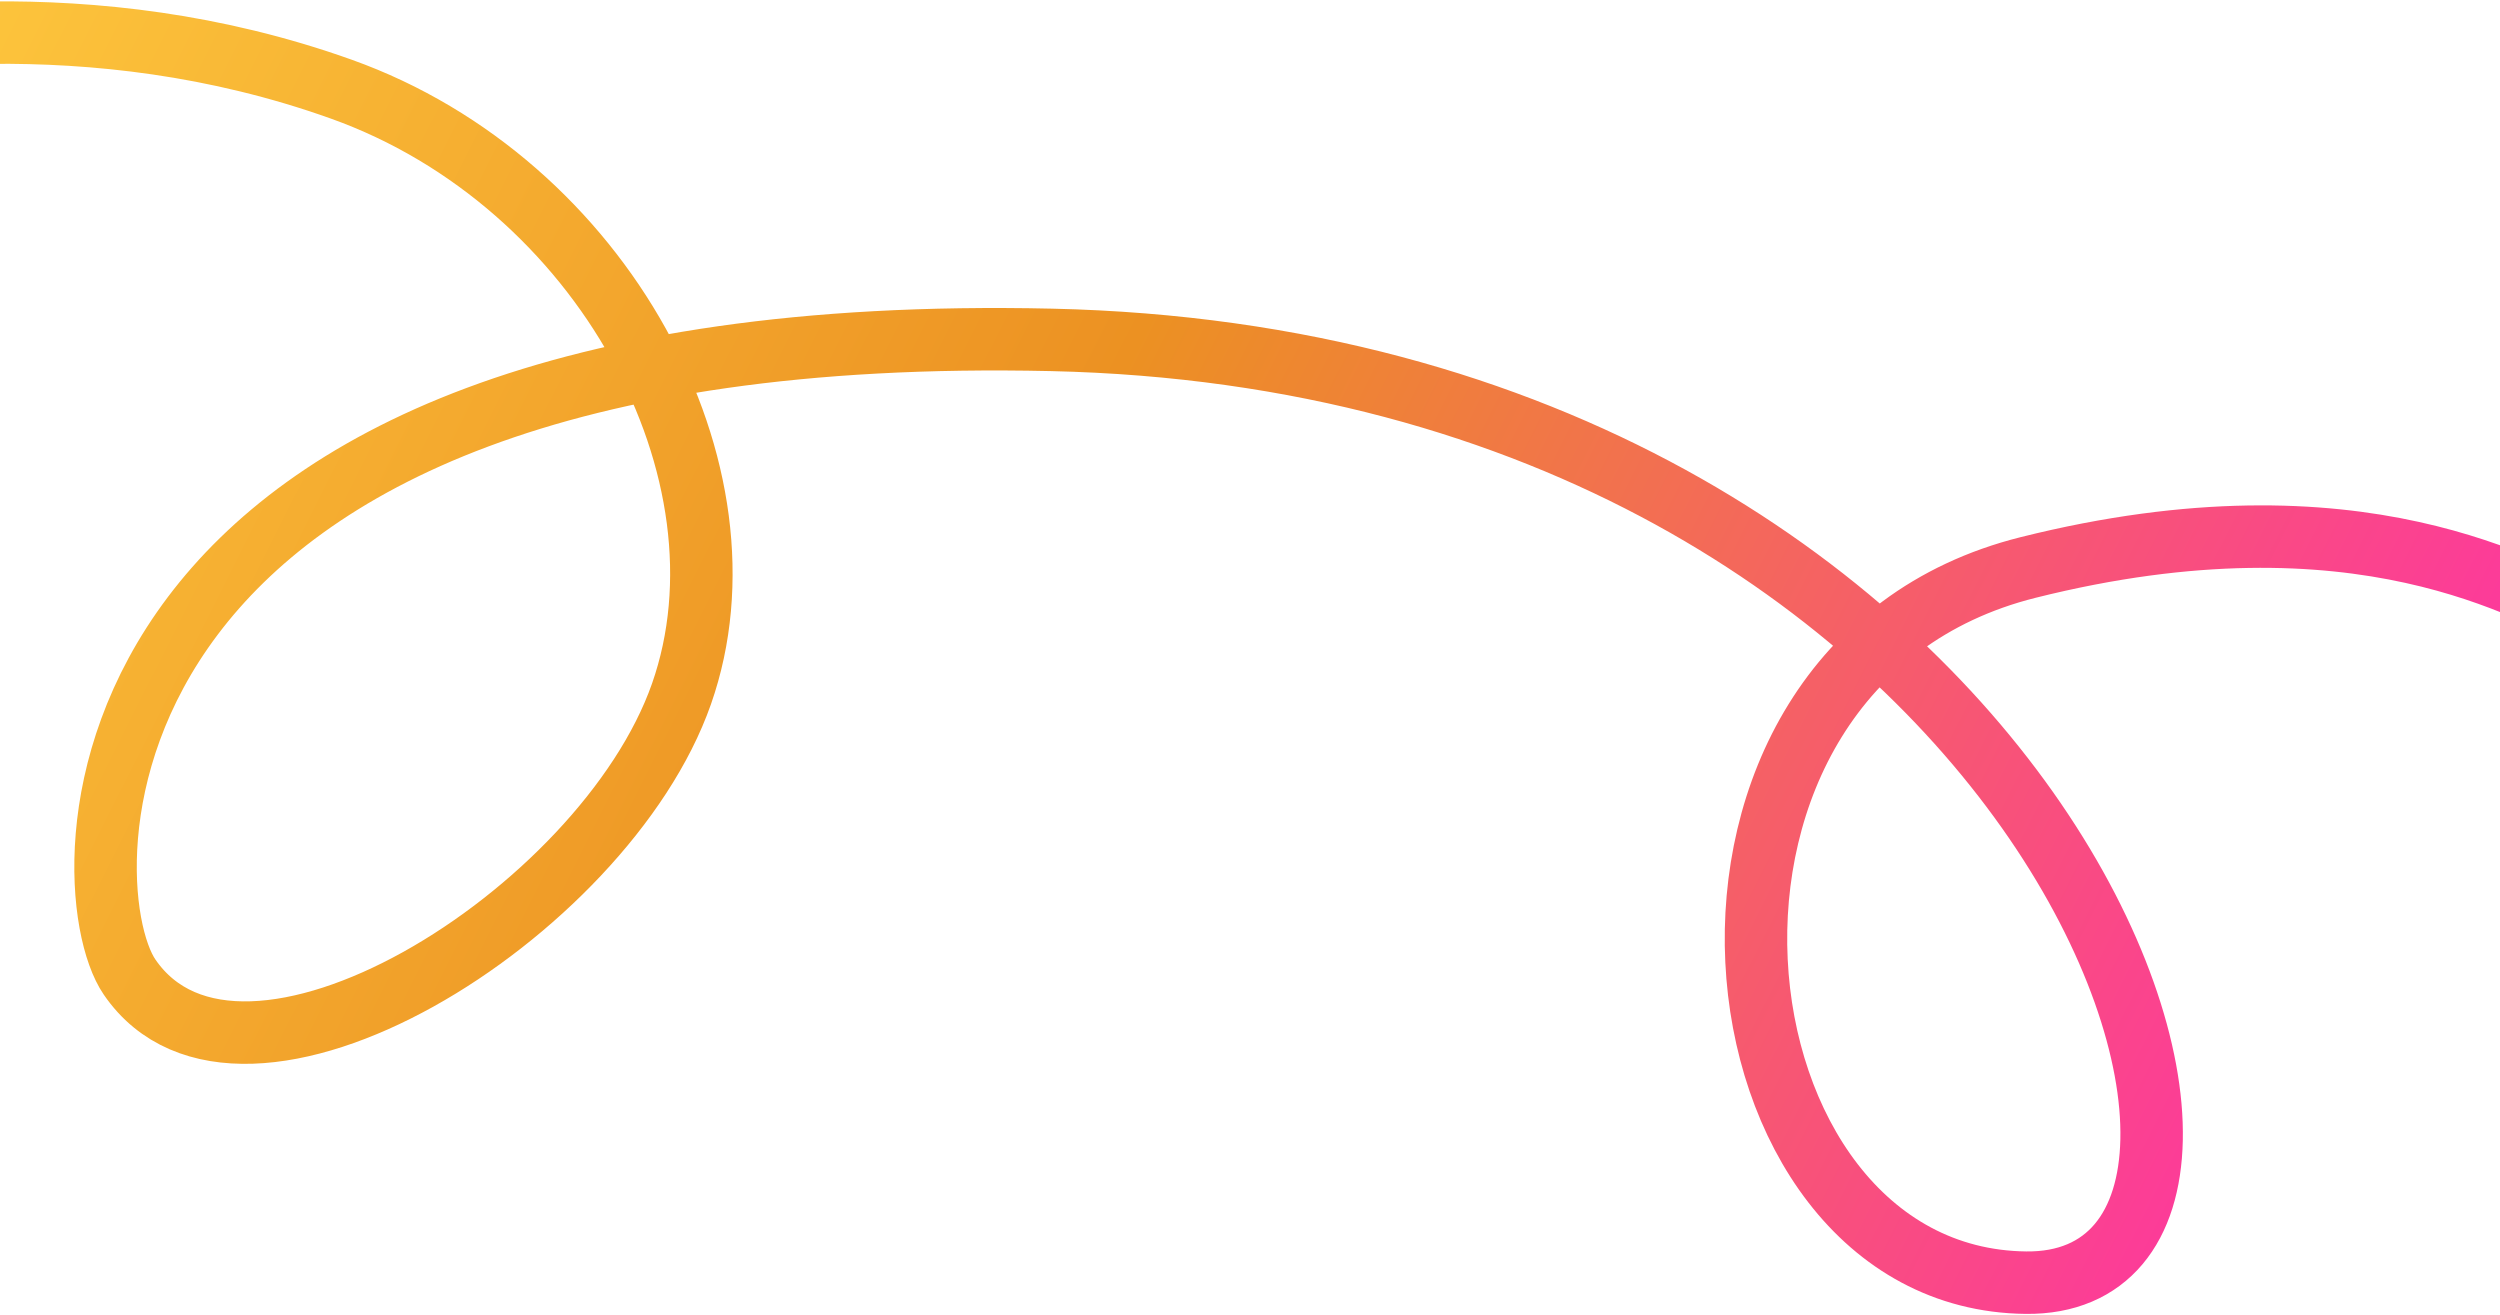 <svg width="1441" height="758" viewBox="0 0 1441 758" fill="none" xmlns="http://www.w3.org/2000/svg">
<path d="M-141.682 32.419C-83.763 23.015 50.801 -0.782 196.74 51.395C347.509 105.299 437.445 272.728 392.802 399.983C348.159 527.238 138.95 656.973 74.682 563.164C38.608 510.507 30.841 183.076 605.936 195.902C1181.03 208.728 1355.83 741.444 1167.72 739.33C979.607 737.215 941.368 384.136 1168.94 327.109C1360.91 279.005 1458.66 341.896 1494.84 357.359" stroke="url(#paint0_linear_4001_425)" stroke-width="36" stroke-linecap="round"/>
<defs>
<linearGradient id="paint0_linear_4001_425" x1="-141.428" y1="29.679" x2="1365.92" y2="788.879" gradientUnits="userSpaceOnUse">
<stop stop-color="#FFCC40"/>
<stop offset="0.466" stop-color="#EC9122"/>
<stop offset="1" stop-color="#FF2CAE"/>
</linearGradient>
</defs>
</svg>
